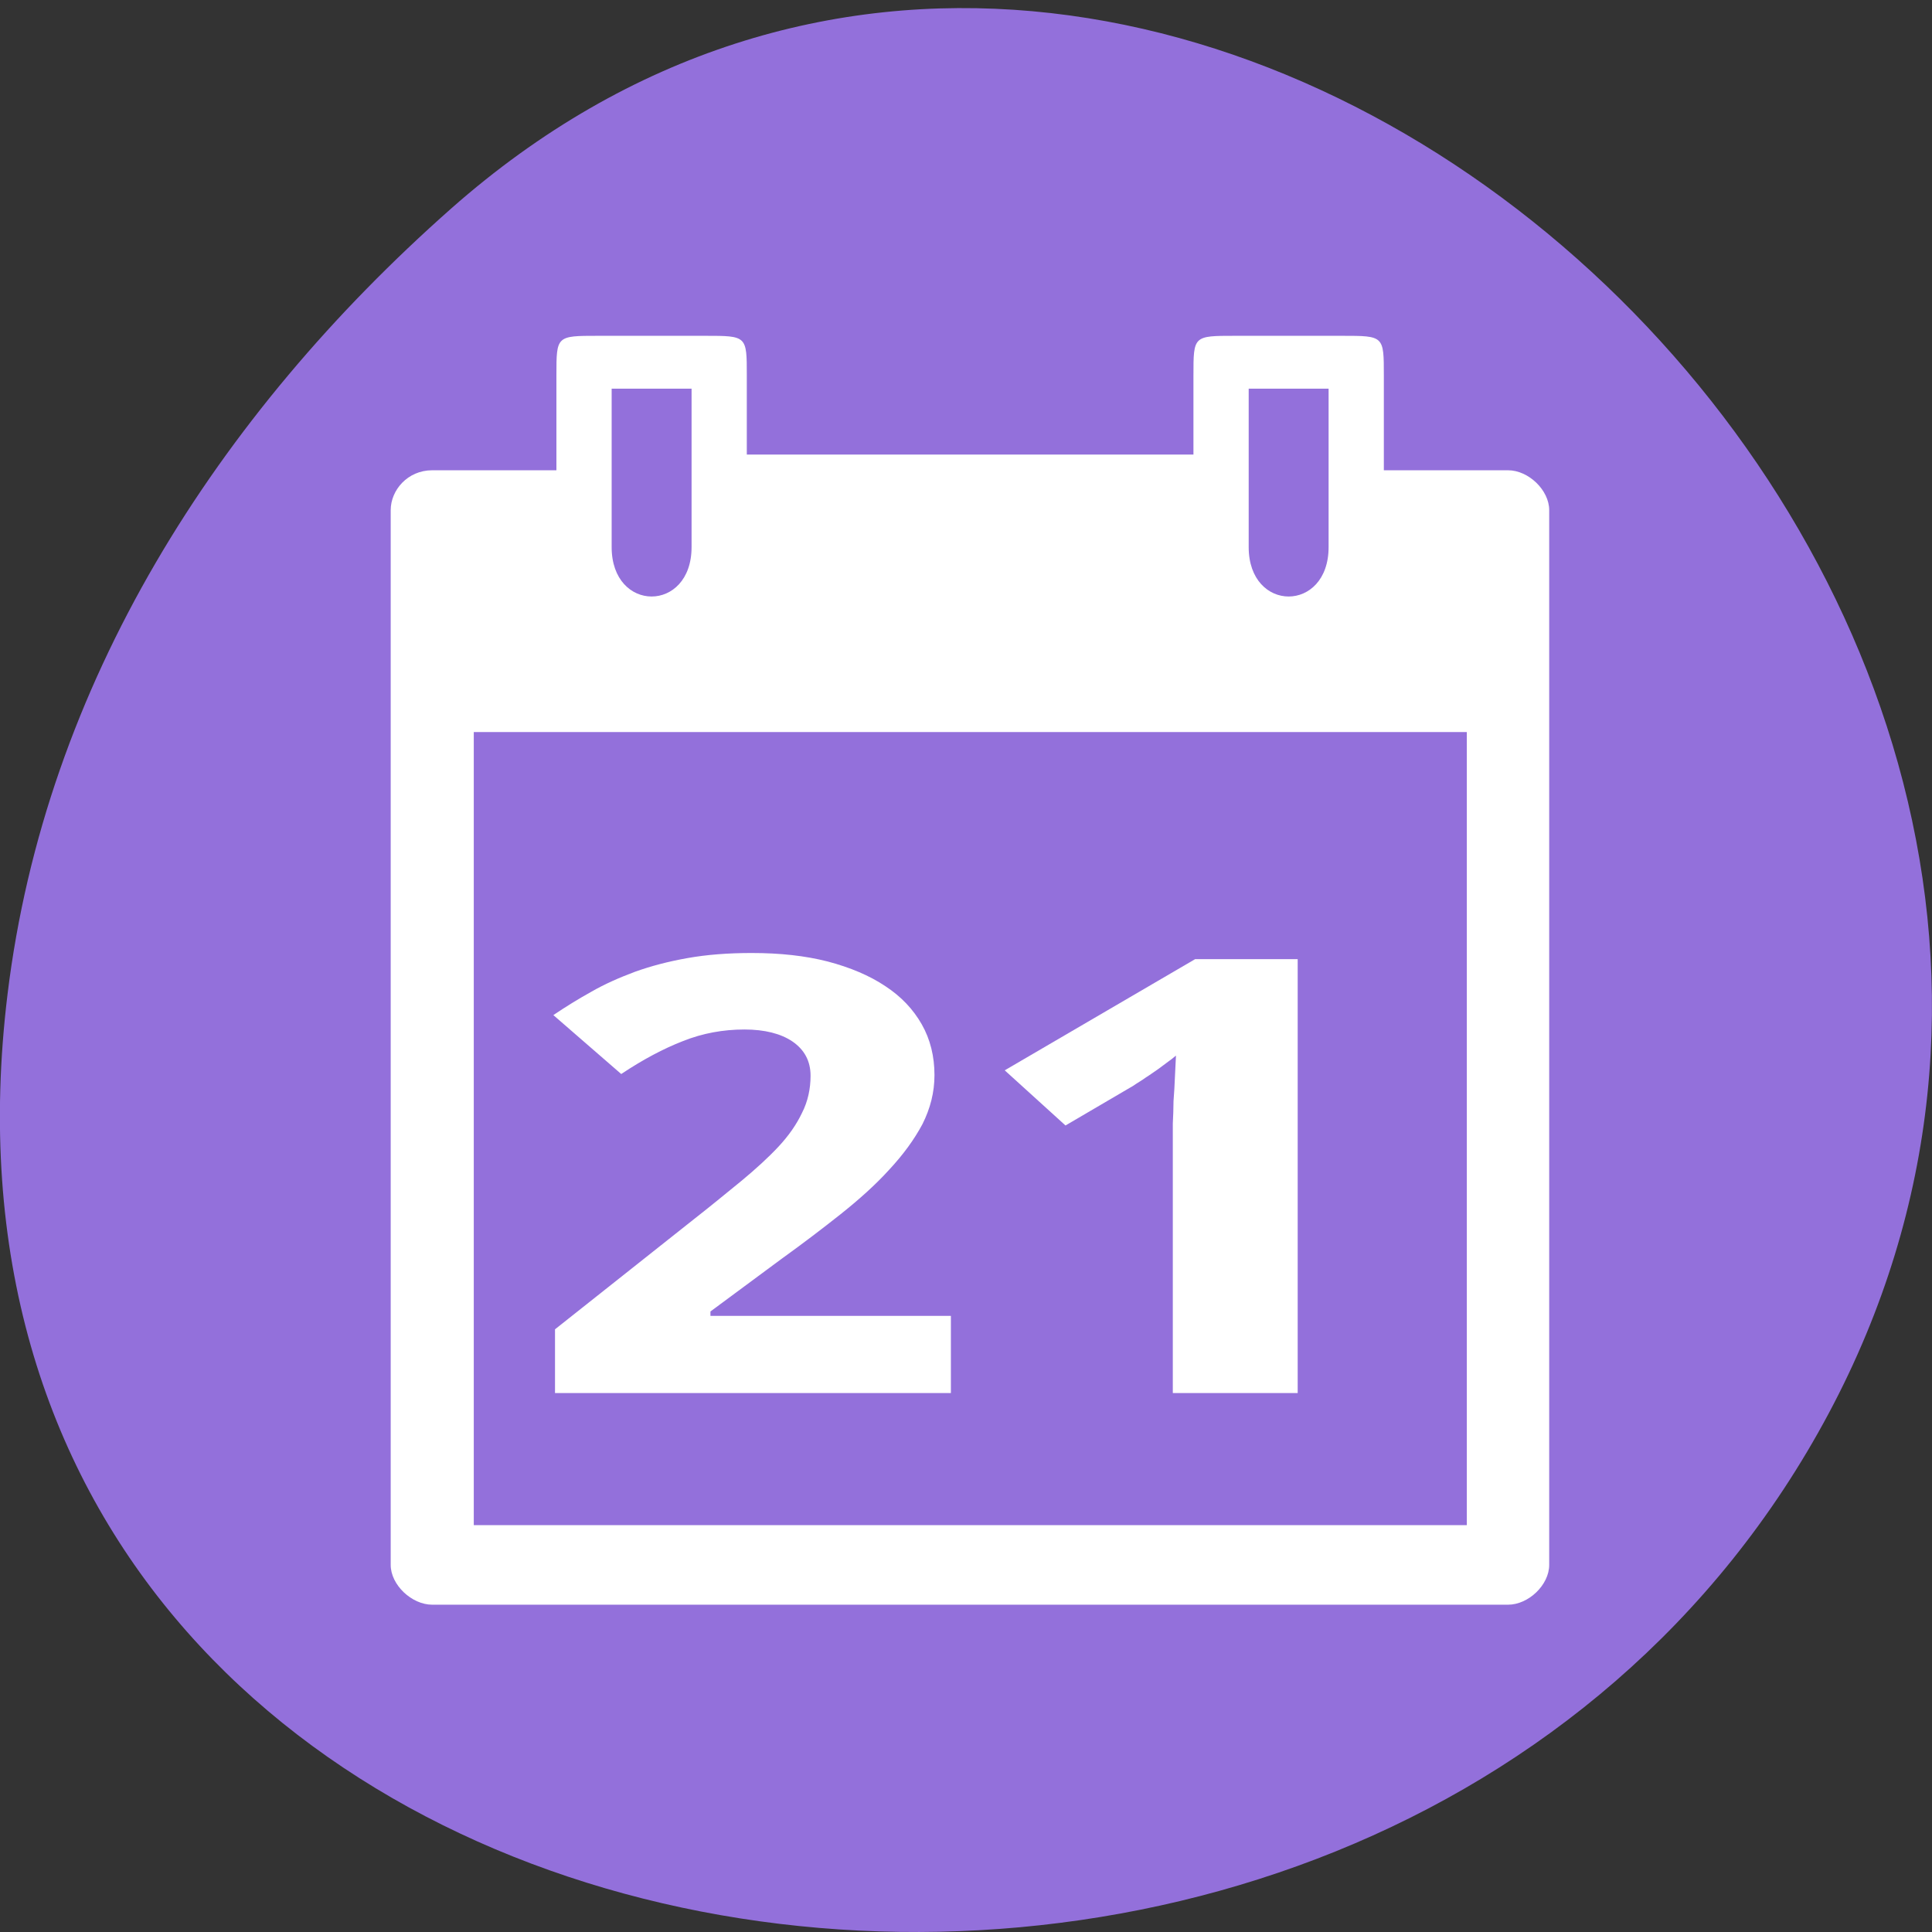 
<svg xmlns="http://www.w3.org/2000/svg" xmlns:xlink="http://www.w3.org/1999/xlink" width="22px" height="22px" viewBox="0 0 22 22" version="1.1">
<rect x="0" y="0" width="22" height="22" fill="#333333" stroke="none"/>
<g id="surface1">
<path style=" stroke:none;fill-rule:nonzero;fill:rgb(57.647%,43.922%,85.882%);fill-opacity:1;" d="M 5.137 2.375 C 13.32 -4.852 25.914 6.551 20.824 16.094 C 15.676 25.738 -1.363 23.168 0.086 11.32 C 0.516 7.793 2.469 4.734 5.137 2.375 Z M 5.137 2.375 "/>
<path style=" stroke:none;fill-rule:nonzero;fill:rgb(100%,100%,100%);fill-opacity:1;" d="M 6.336 4.273 L 6.336 5.355 L 4.922 5.355 C 4.641 5.355 4.449 5.582 4.449 5.809 L 4.449 17.82 C 4.449 18.047 4.688 18.273 4.922 18.273 L 17.172 18.273 C 17.406 18.273 17.641 18.047 17.641 17.82 L 17.641 5.809 C 17.641 5.582 17.406 5.355 17.172 5.355 L 15.758 5.355 L 15.758 4.273 C 15.758 3.824 15.758 3.824 15.285 3.824 L 14.062 3.824 C 13.59 3.824 13.59 3.824 13.59 4.273 L 13.59 5.176 L 8.504 5.176 L 8.504 4.273 C 8.504 3.824 8.504 3.824 8.031 3.824 L 6.809 3.824 C 6.336 3.824 6.336 3.824 6.336 4.273 Z M 6.965 4.426 L 7.875 4.426 L 7.875 6.23 C 7.875 6.98 6.965 6.98 6.965 6.23 Z M 14.219 4.426 L 15.129 4.426 L 15.129 6.23 C 15.129 6.98 14.219 6.98 14.219 6.23 Z M 5.395 8.336 L 16.703 8.336 L 16.703 17.367 L 5.395 17.367 Z M 5.395 8.336 "/>
<path style=" stroke:none;fill-rule:nonzero;fill:rgb(100%,100%,100%);fill-opacity:1;" d="M 10.828 15.863 L 6.32 15.863 L 6.32 15.137 L 7.902 13.883 C 8.102 13.727 8.281 13.578 8.445 13.445 C 8.605 13.312 8.746 13.184 8.863 13.059 C 8.98 12.934 9.07 12.805 9.133 12.672 C 9.199 12.543 9.23 12.398 9.23 12.25 C 9.23 12.082 9.16 11.953 9.023 11.859 C 8.891 11.77 8.707 11.723 8.477 11.723 C 8.234 11.723 8 11.766 7.777 11.855 C 7.555 11.941 7.32 12.066 7.074 12.23 L 6.301 11.559 C 6.441 11.465 6.586 11.375 6.734 11.293 C 6.883 11.207 7.051 11.133 7.23 11.066 C 7.414 11 7.609 10.949 7.828 10.91 C 8.047 10.871 8.289 10.852 8.559 10.852 C 8.883 10.852 9.168 10.883 9.426 10.949 C 9.68 11.016 9.902 11.109 10.082 11.23 C 10.262 11.348 10.398 11.492 10.496 11.664 C 10.594 11.836 10.641 12.031 10.641 12.242 C 10.641 12.438 10.594 12.621 10.504 12.801 C 10.41 12.977 10.285 13.148 10.125 13.32 C 9.969 13.492 9.781 13.66 9.57 13.828 C 9.363 13.992 9.137 14.164 8.898 14.336 L 8.09 14.934 L 8.09 14.984 L 10.828 14.984 Z M 10.828 15.863 "/>
<path style=" stroke:none;fill-rule:nonzero;fill:rgb(100%,100%,100%);fill-opacity:1;" d="M 14.773 15.863 L 13.355 15.863 L 13.355 13.004 C 13.355 12.945 13.355 12.875 13.355 12.793 C 13.359 12.711 13.363 12.625 13.363 12.539 C 13.371 12.445 13.375 12.355 13.379 12.266 C 13.383 12.176 13.387 12.094 13.391 12.02 C 13.375 12.031 13.352 12.055 13.312 12.082 C 13.277 12.109 13.234 12.141 13.191 12.172 C 13.145 12.203 13.098 12.238 13.047 12.27 C 13 12.305 12.949 12.332 12.906 12.363 L 12.133 12.816 L 11.441 12.188 L 13.609 10.922 L 14.777 10.922 L 14.777 15.863 Z M 14.773 15.863 "/>
</g>
</svg>
